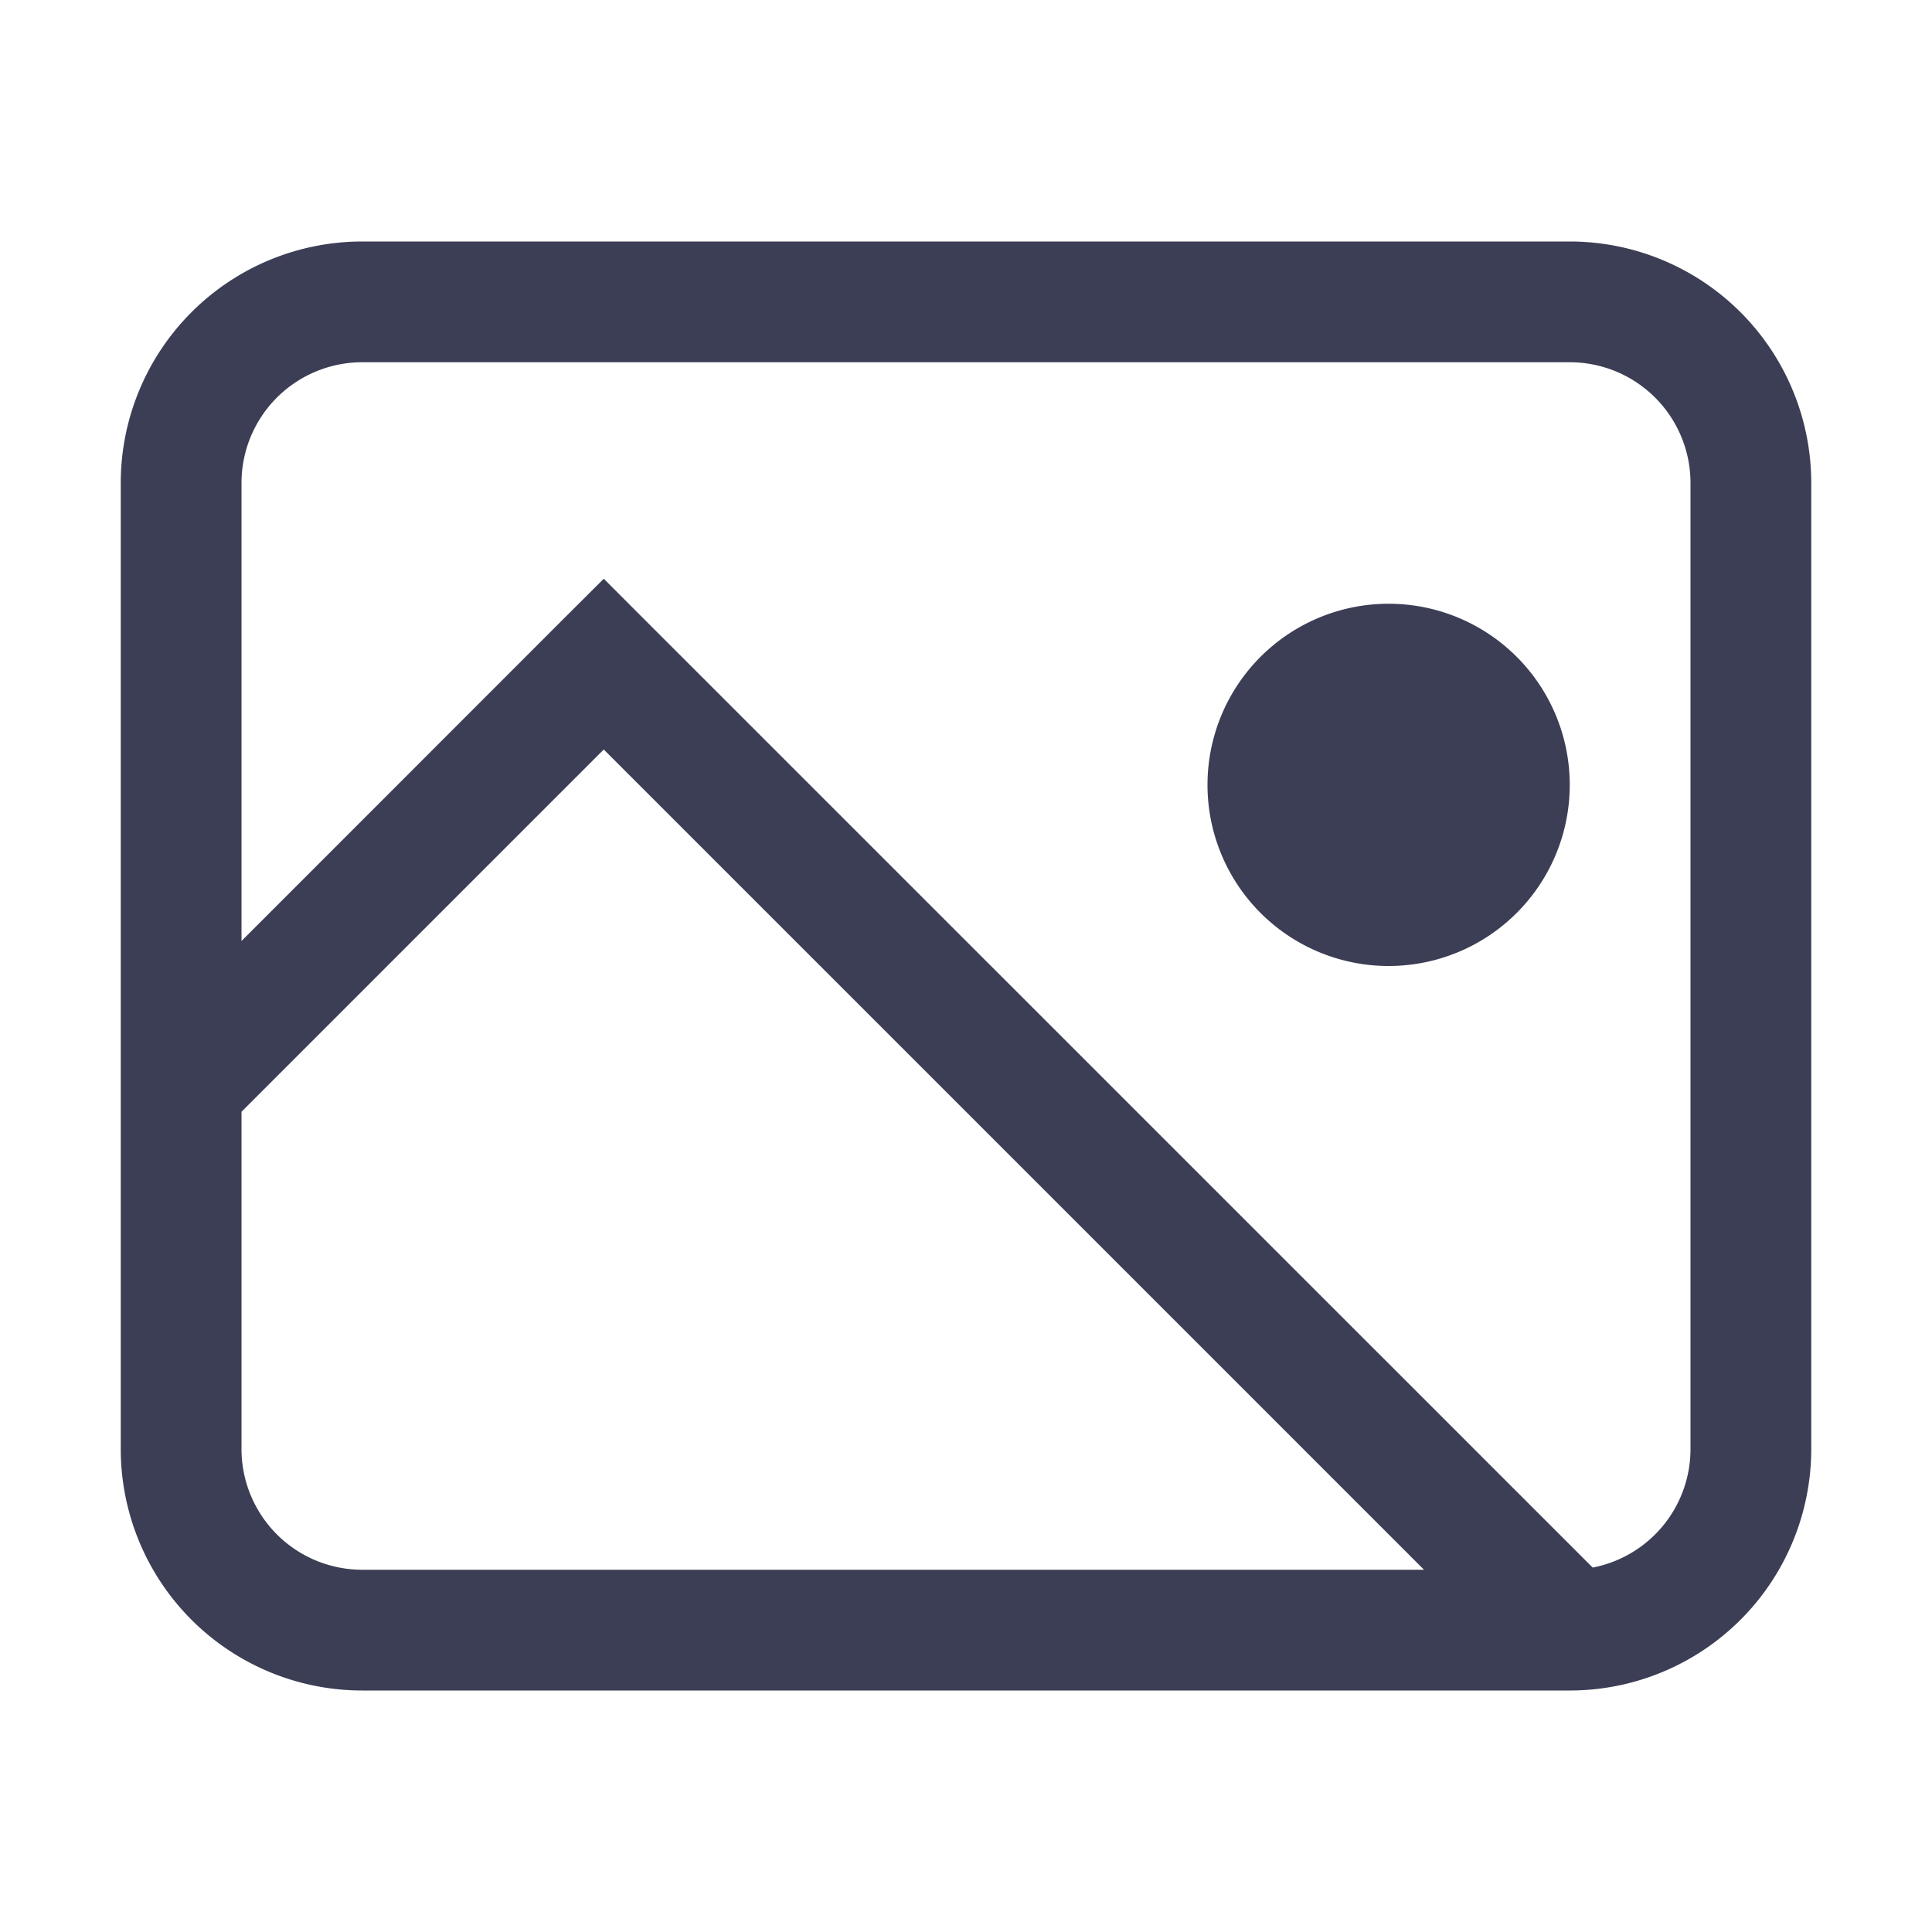 <?xml version="1.0" standalone="no"?><!DOCTYPE svg PUBLIC "-//W3C//DTD SVG 1.1//EN" "http://www.w3.org/Graphics/SVG/1.1/DTD/svg11.dtd"><svg t="1737367472053" class="icon" viewBox="0 0 1024 1024" version="1.1" xmlns="http://www.w3.org/2000/svg" p-id="36758" width="20" height="20" xmlns:xlink="http://www.w3.org/1999/xlink"><path d="M832 192a64 64 0 0 1 64 64v512a64 64 0 0 1-51.84 62.848L342.592 329.344 320 306.752l-22.656 22.592L128 498.752V256a64 64 0 0 1 64-64h640zM128 768V589.248l192-192L754.752 832H192a64 64 0 0 1-64-64zM192 128a128 128 0 0 0-128 128v512a128 128 0 0 0 128 128h640a128 128 0 0 0 128-128V256a128 128 0 0 0-128-128H192z m544 384a96 96 0 1 0 0-192 96 96 0 0 0 0 192z" p-id="36759" fill="#3B3E55"></path></svg>